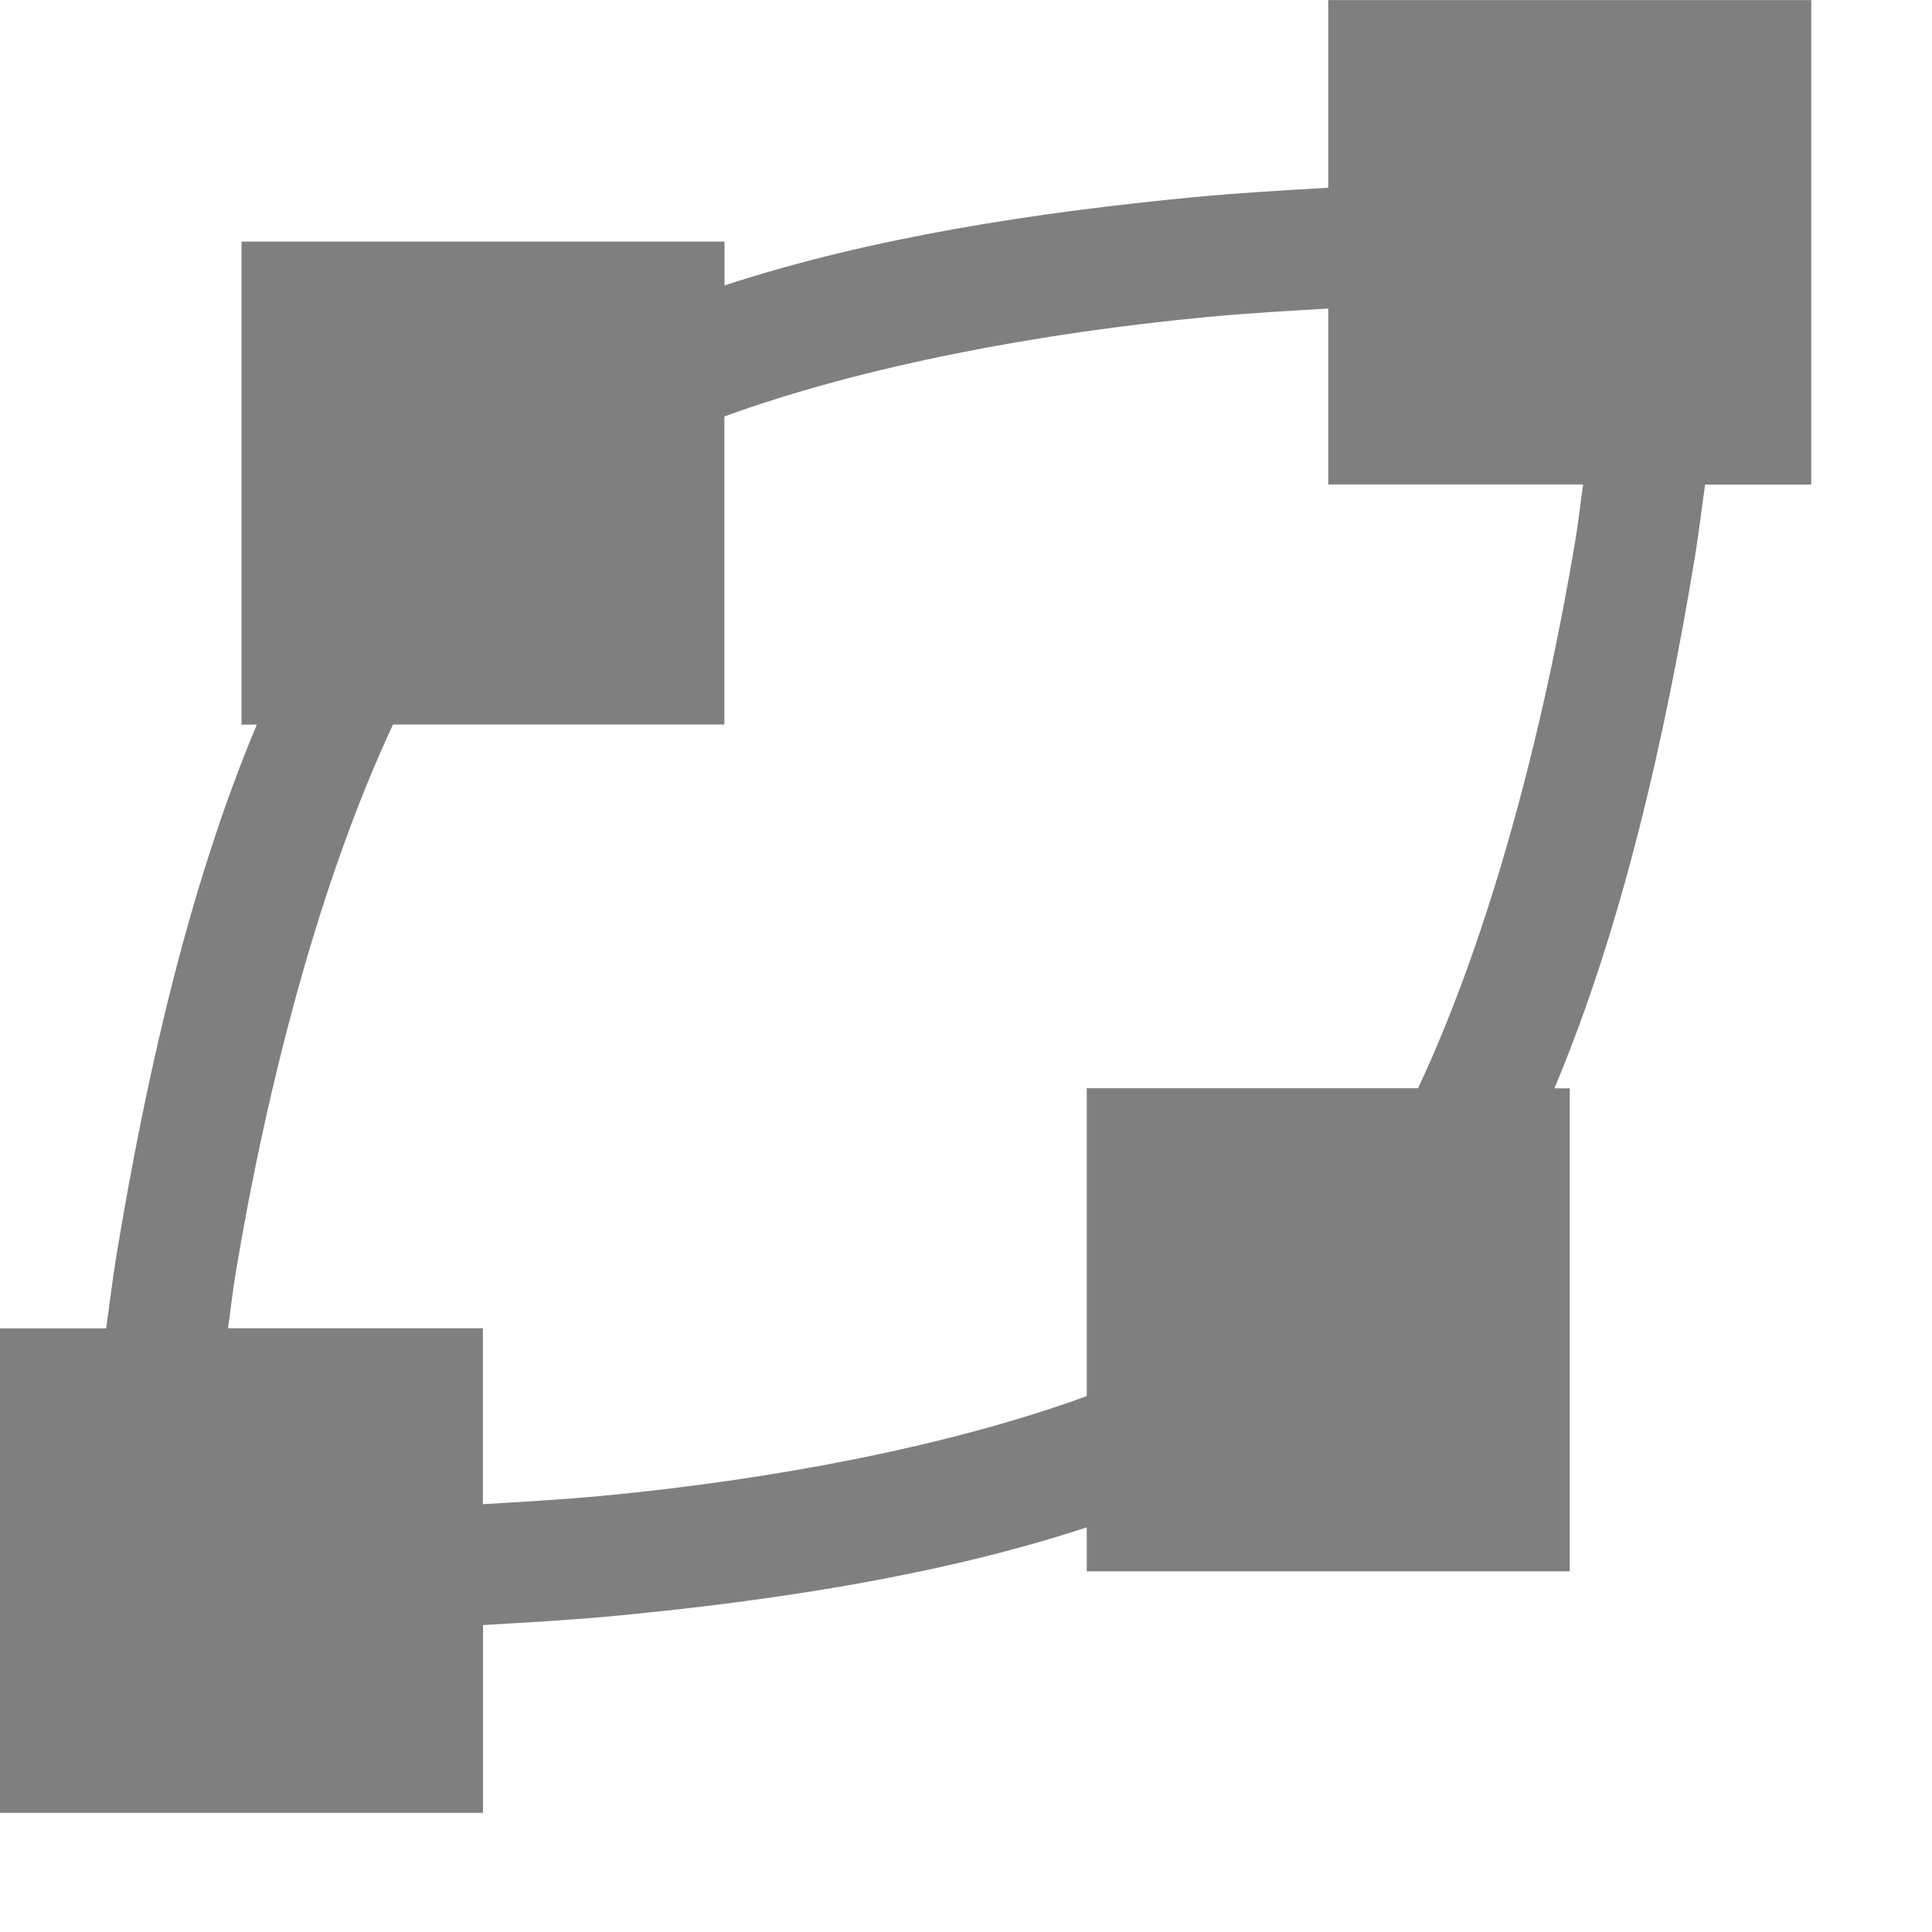 <?xml version="1.0" encoding="UTF-8" standalone="no"?>
<!-- Created with Inkscape (http://www.inkscape.org/) -->
<svg id="svg6654" xmlns:rdf="http://www.w3.org/1999/02/22-rdf-syntax-ns#" xmlns="http://www.w3.org/2000/svg" height="16" width="16" version="1.1" xmlns:cc="http://creativecommons.org/ns#" xmlns:dc="http://purl.org/dc/elements/1.1/" viewBox="0 0 16 16">
 <g id="layer1" transform="translate(0 -1036.4)">
  <rect id="rect10524" style="color:#000000" height="24" width="24" y="1028.4" x="0" fill="none"/>
  <path id="path4137" opacity=".5" d="m11 0v0.012 1.543c-0.363 0.021-0.723 0.041-1.115 0.078-1.279 0.123-2.662 0.329-3.885 0.731v-0.363h-4v4h0.127c-0.569 1.354-0.92 2.932-1.162 4.391-0.035 0.213-0.056 0.401-0.086 0.609h-0.879v0.012 3.988 0.012h1.5 2.5v-0.012-1.543c0.363-0.021 0.724-0.041 1.115-0.078 1.279-0.123 2.662-0.329 3.885-0.731v0.364h4v-4h-0.127c0.569-1.354 0.92-2.932 1.162-4.391 0.035-0.214 0.056-0.402 0.086-0.609h0.879v-0.012-3.988-0.012h-1.5-2.5zm0 2.555v1.445 0.012h2.111c-0.023 0.153-0.036 0.29-0.062 0.447-0.261 1.569-0.698 3.257-1.305 4.553h-2.744v2.55c-1.163 0.424-2.628 0.693-3.981 0.823-0.358 0.034-0.685 0.052-1.02 0.072v-1.445-0.012h-2.111c0.023-0.154 0.036-0.29 0.062-0.447 0.261-1.569 0.698-3.257 1.305-4.553h2.744v-2.551c1.163-0.424 2.628-0.693 3.981-0.822 0.357-0.034 0.685-0.052 1.02-0.072z" fill-rule="evenodd" transform="translate(0 1036.4)"/>
 </g>
</svg>
